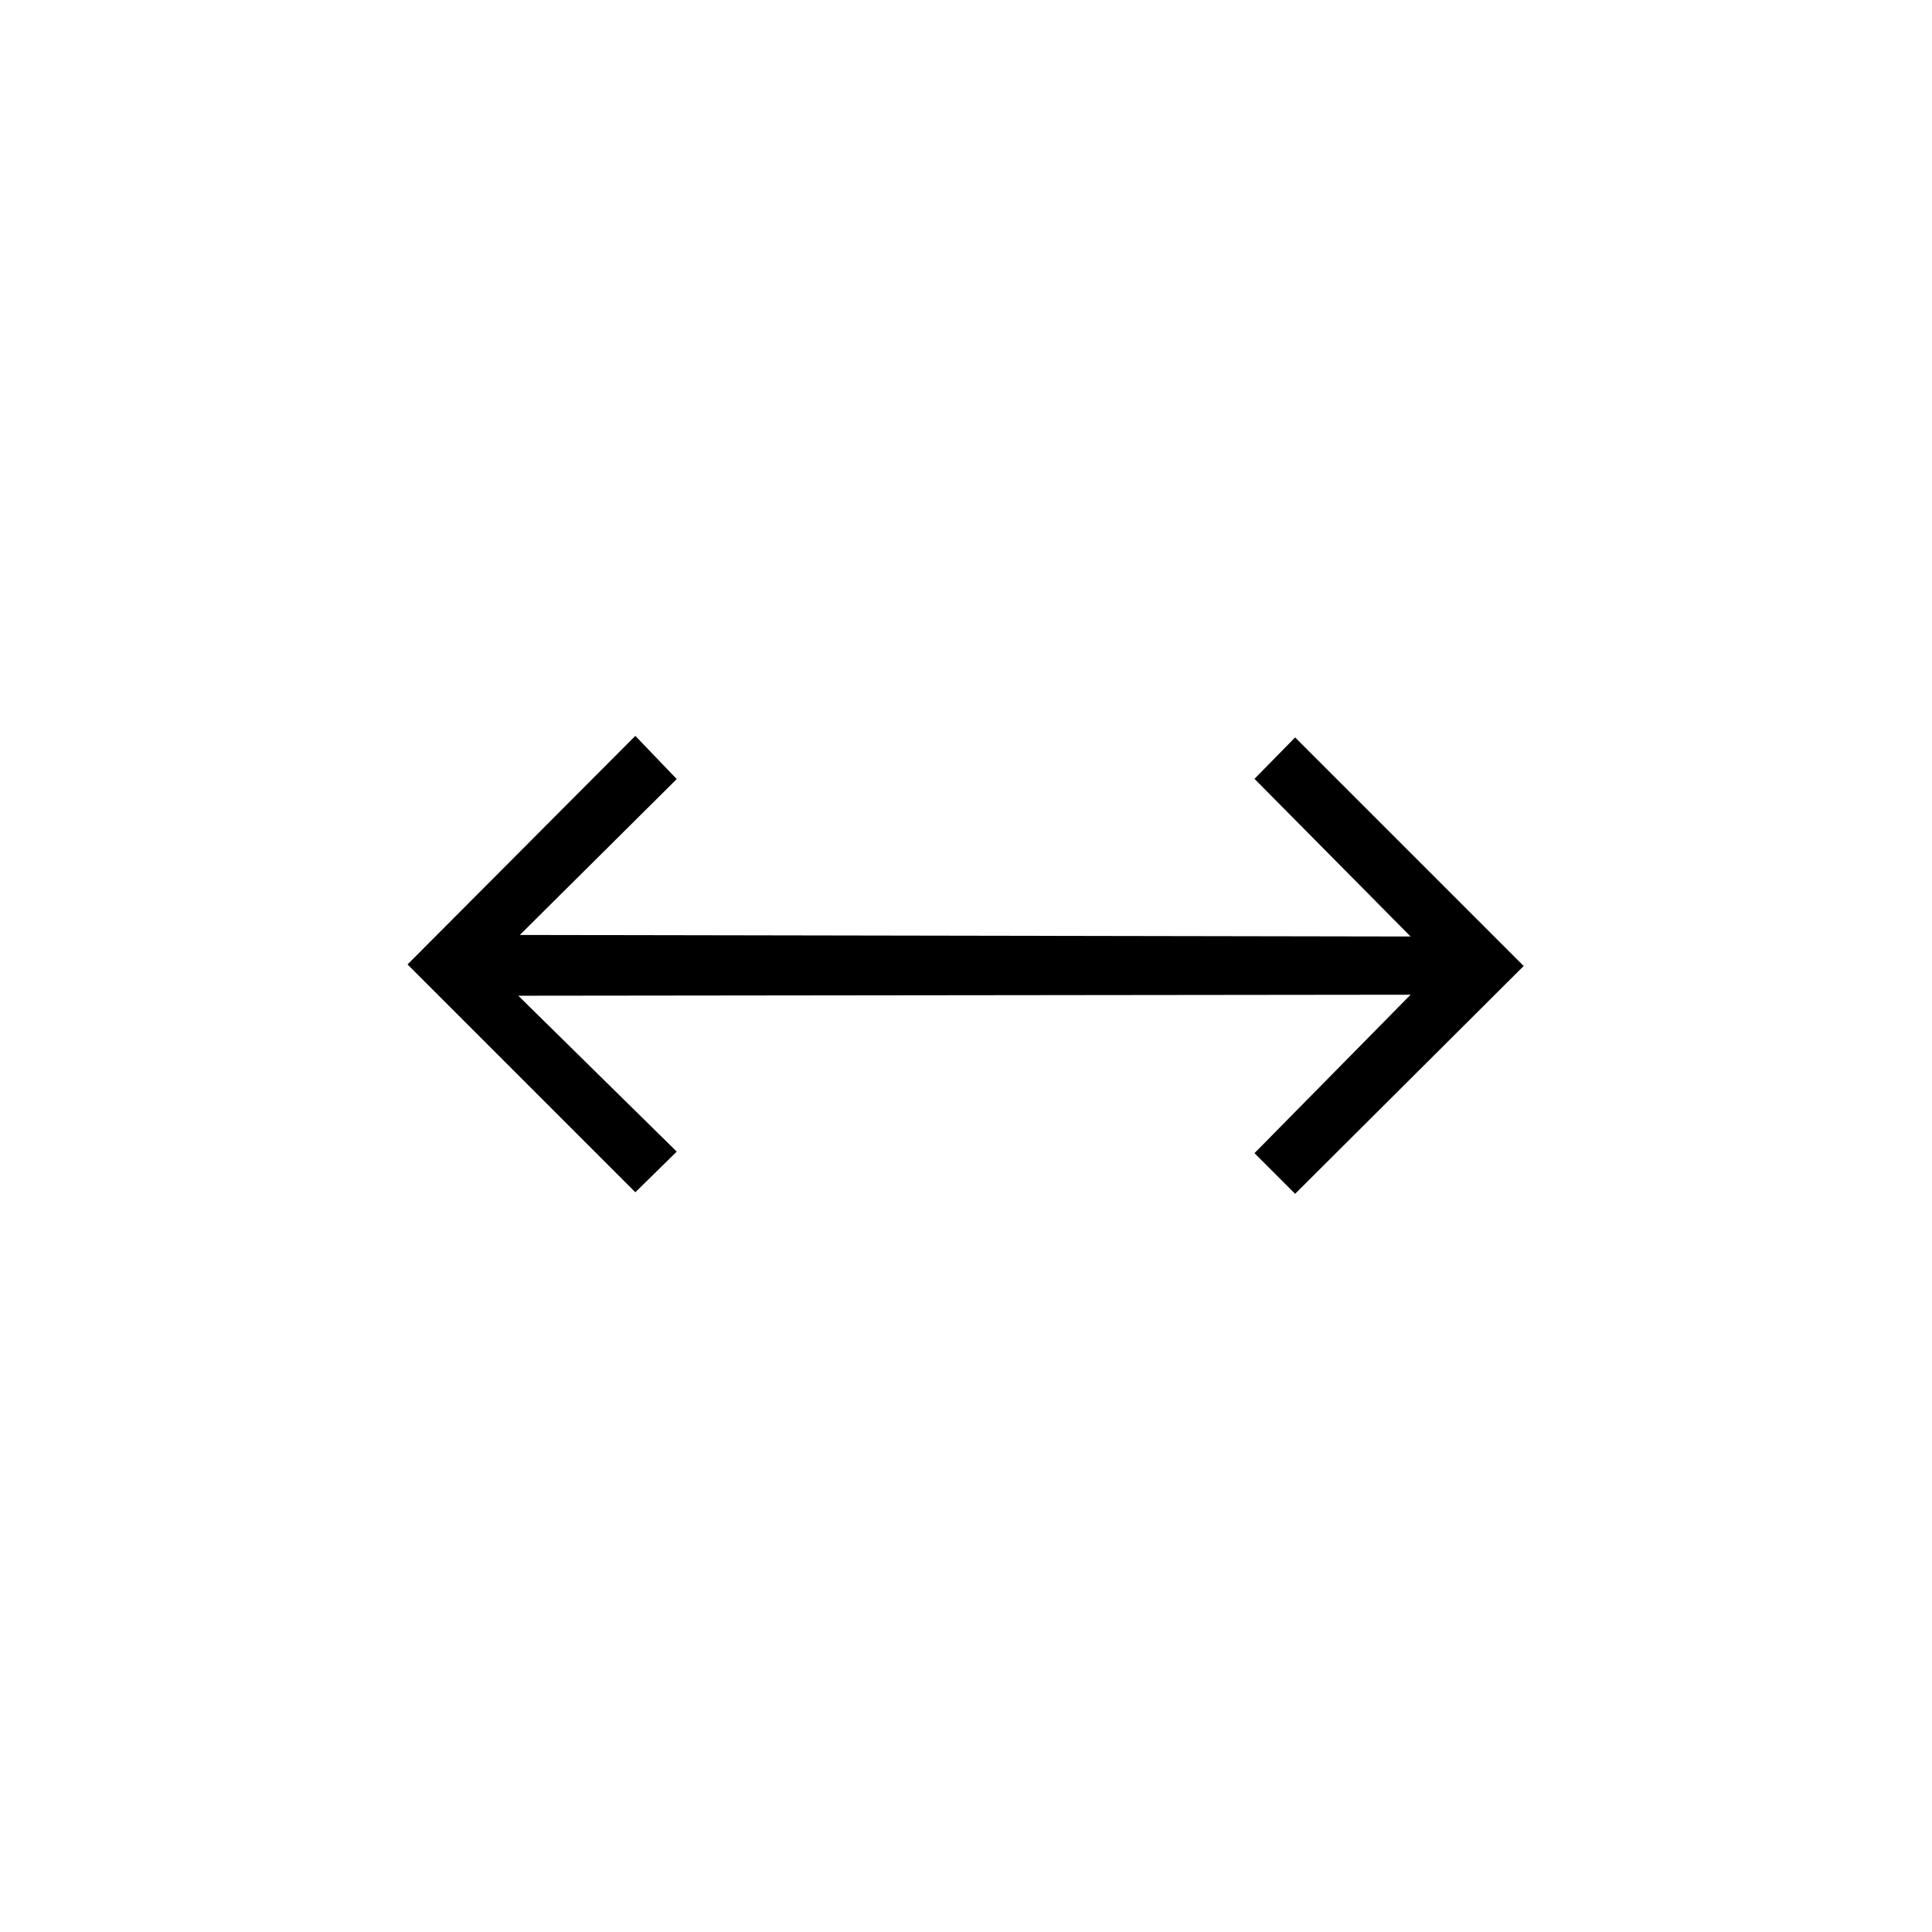 <svg xmlns="http://www.w3.org/2000/svg" height="20" viewBox="0 96 960 960" width="20"><path d="M315.692 688.423 202.5 575.231l113.192-113.577 20.577 21.461-77.961 77.462 442.615.769L623.346 483l20.193-20.577L757.116 576 643.539 689.193 623.346 669l77.577-78.731-443.384.5 78.73 77.462-20.577 20.192Z"/></svg>